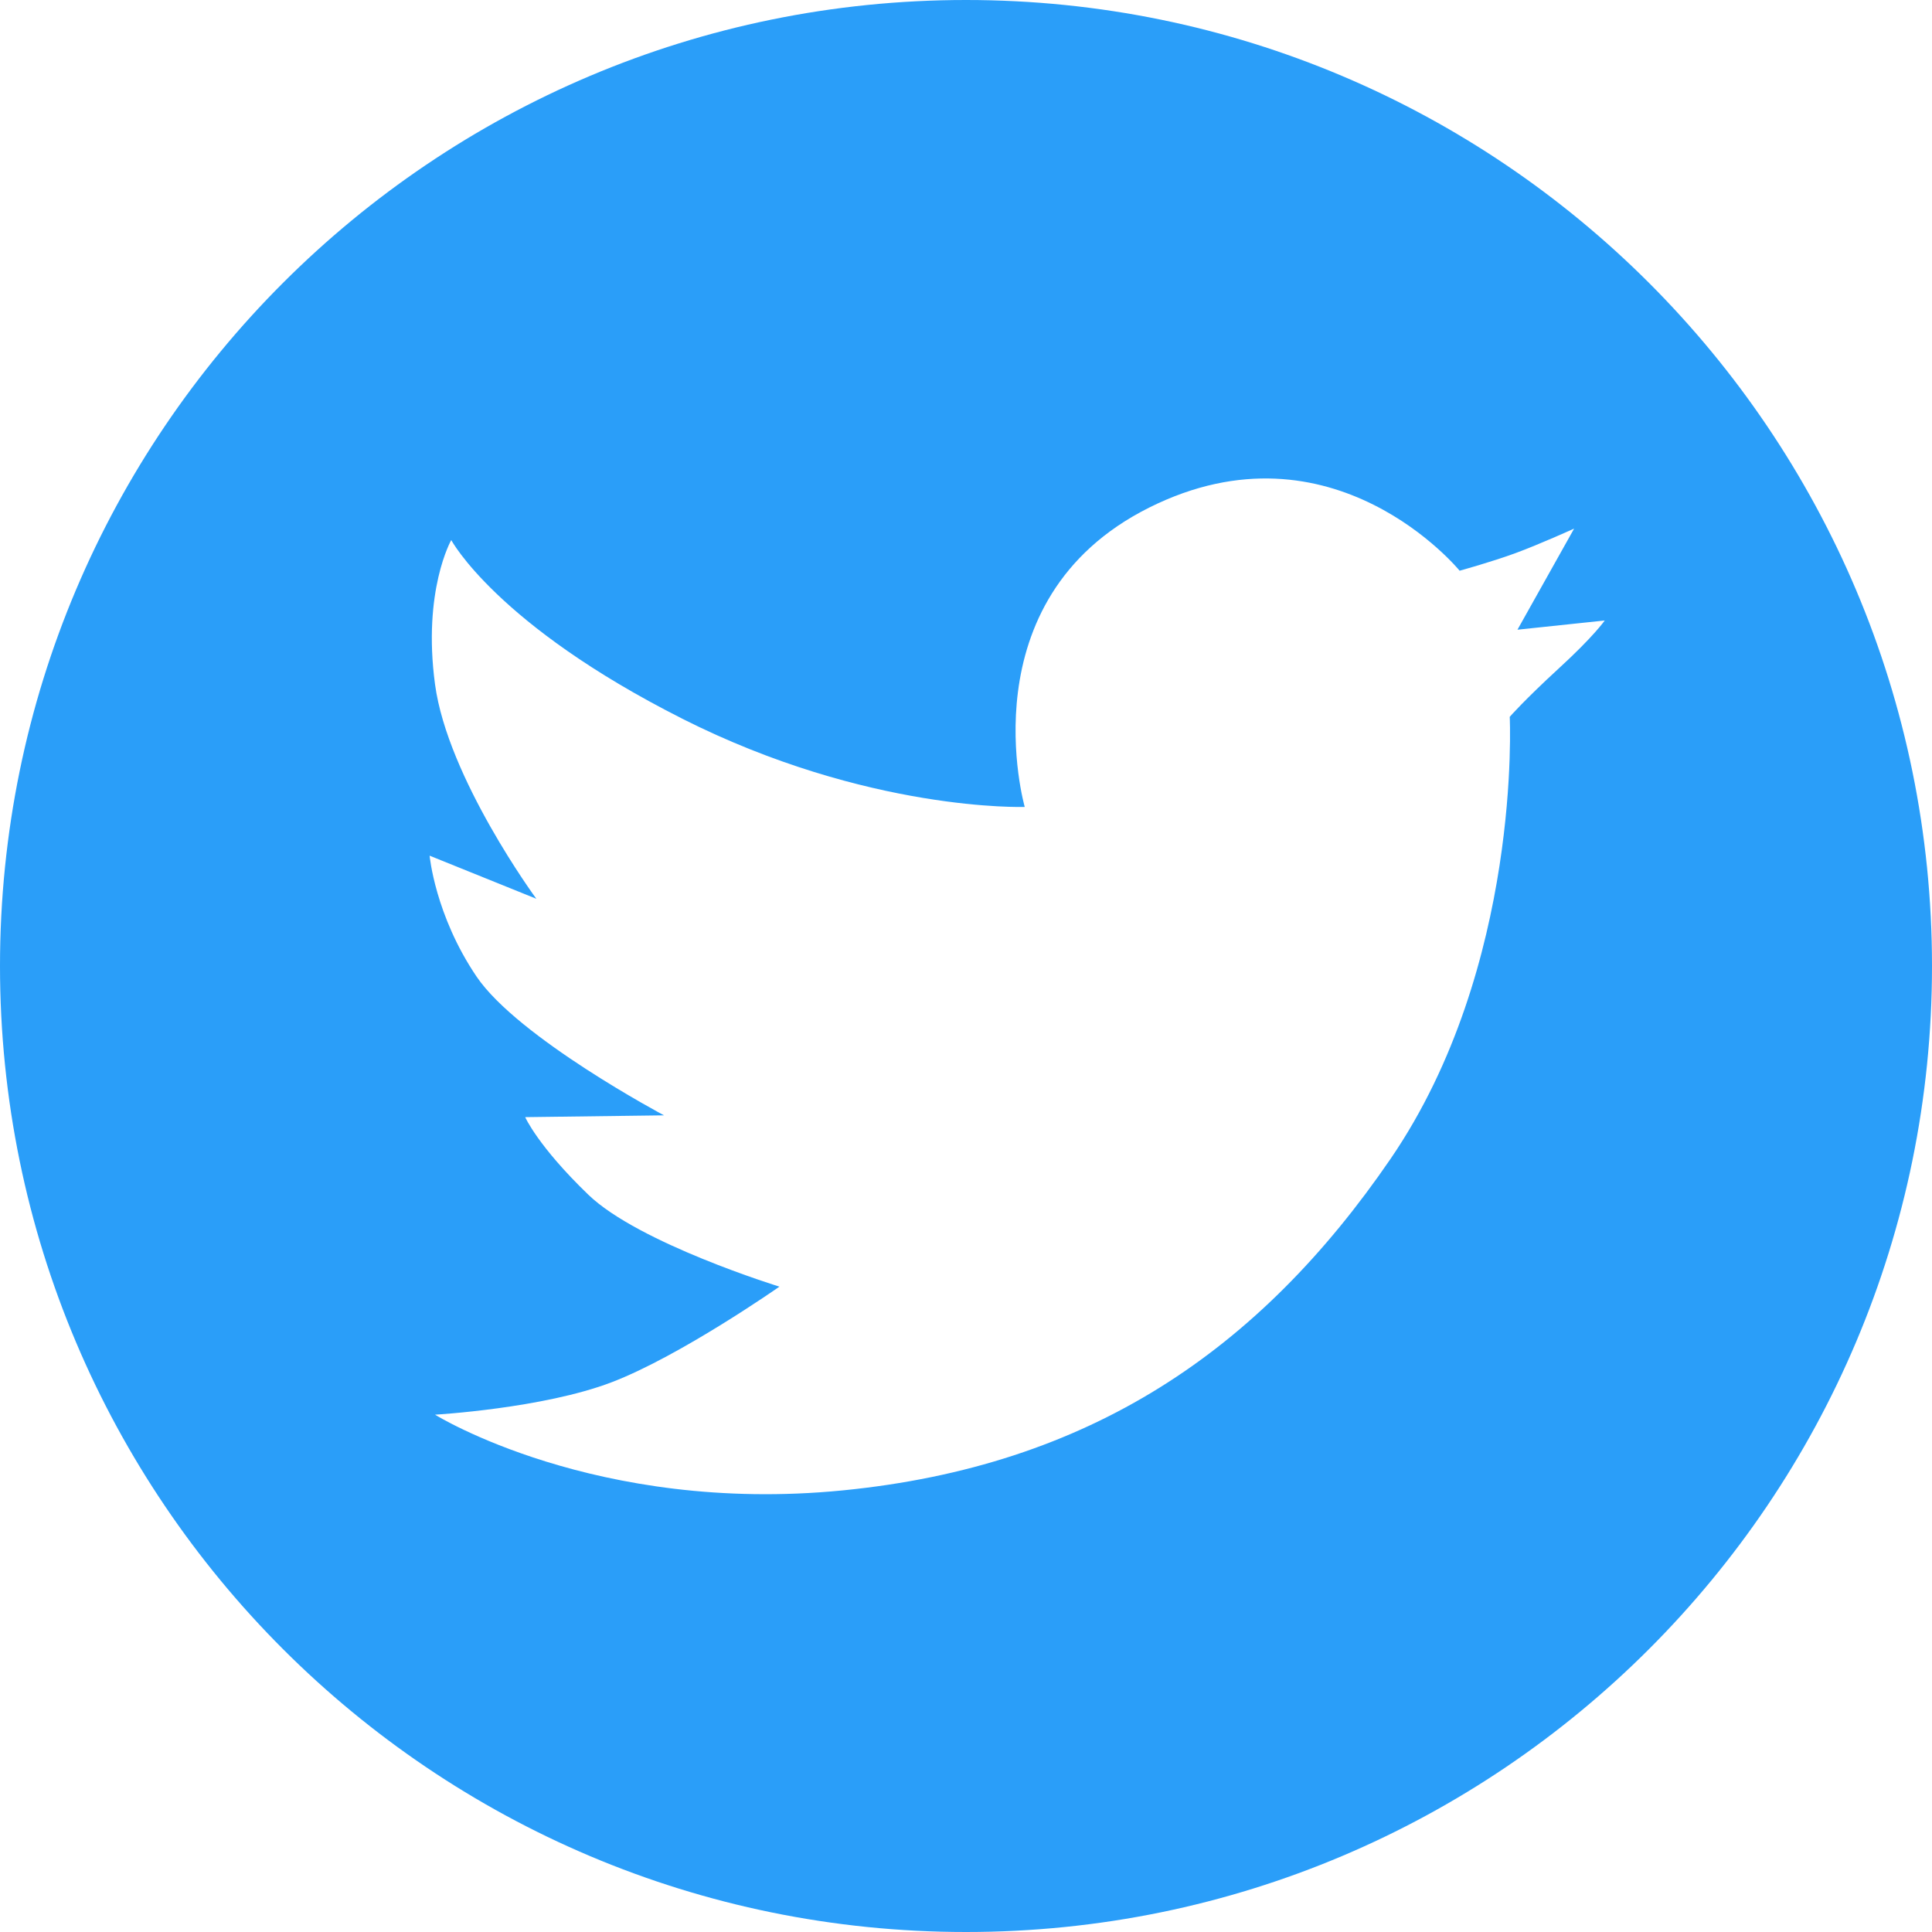 <svg width="30" height="30" viewBox="0 0 30 30" xmlns="http://www.w3.org/2000/svg"><title>twitter_F</title><path d="M15 30c8.284 0 15-6.716 15-15 0-8.284-6.716-15-15-15C6.716 0 0 6.716 0 15c0 8.284 6.716 15 15 15zm-4.41-18.842c2.885 1.456 5.322 1.372 5.322 1.372s-.924-3.22 1.932-4.648c2.856-1.428 4.821.98 4.821.98s.498-.137.87-.274c.37-.136.908-.38.908-.38l-.88 1.57 1.355-.143s-.167.244-.71.741c-.542.498-.765.755-.765.755s.193 3.875-1.848 6.86c-2.042 2.984-4.68 4.775-8.512 5.152-3.833.377-6.328-1.176-6.328-1.176s1.676-.096 2.744-.504c1.068-.409 2.604-1.484 2.604-1.484s-2.184-.672-2.968-1.428c-.784-.756-.98-1.204-.98-1.204l2.156-.028s-2.268-1.204-2.912-2.156c-.644-.952-.728-1.876-.728-1.876l1.657.669s-1.377-1.873-1.573-3.33c-.196-1.455.252-2.24.252-2.24s.7 1.316 3.584 2.772z" fill="#2A9EF9" fill-rule="evenodd"/></svg>
